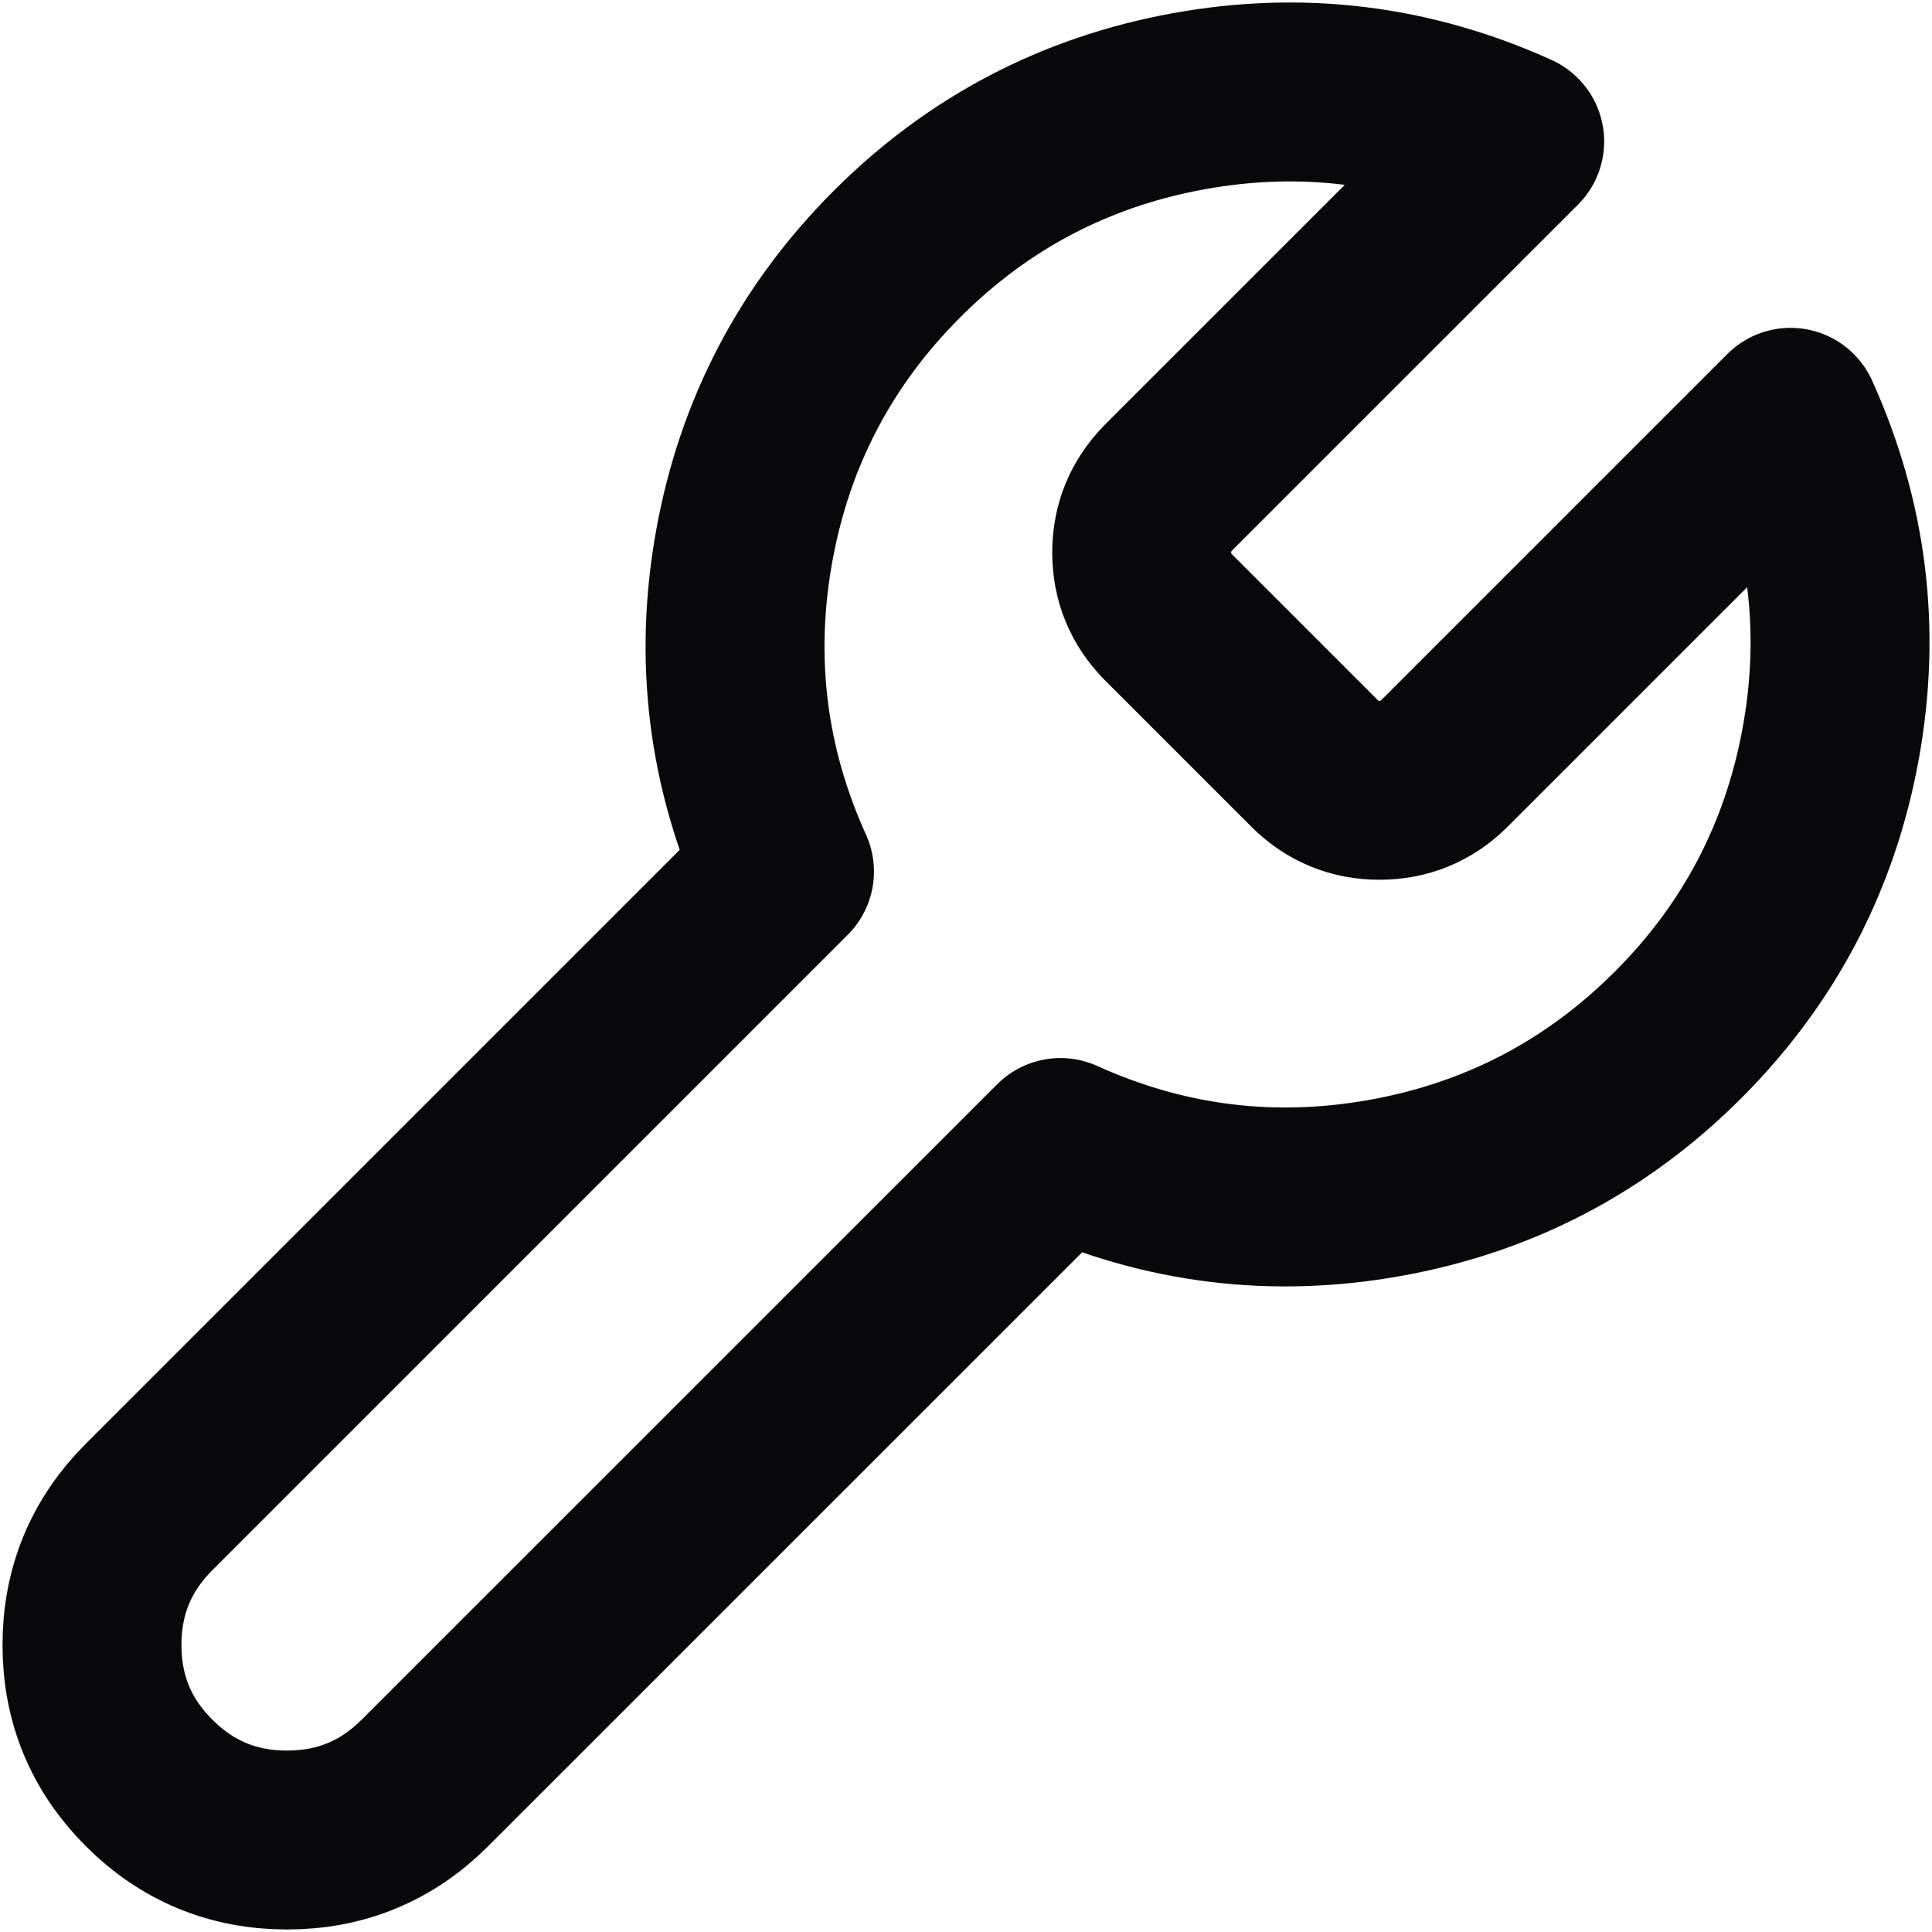 <svg width="18" height="18" viewBox="0 0 18 18" fill="none" xmlns="http://www.w3.org/2000/svg">
<path d="M10.882 4.548C10.719 4.714 10.637 4.914 10.637 5.147C10.637 5.381 10.719 5.581 10.882 5.747L12.253 7.118C12.419 7.281 12.619 7.363 12.852 7.363C13.086 7.363 13.286 7.281 13.452 7.118L16.682 3.888C17.123 4.863 17.248 5.876 17.056 6.929C16.864 7.981 16.39 8.886 15.634 9.642C14.877 10.399 13.973 10.873 12.92 11.065C11.868 11.256 10.854 11.132 9.88 10.691L3.959 16.611C3.604 16.966 3.176 17.143 2.674 17.143C2.172 17.143 1.744 16.966 1.389 16.611C1.034 16.256 0.857 15.828 0.857 15.326C0.857 14.824 1.034 14.395 1.389 14.04L7.309 8.12C6.868 7.146 6.744 6.132 6.935 5.08C7.127 4.027 7.601 3.123 8.358 2.366C9.114 1.61 10.019 1.136 11.071 0.944C12.124 0.752 13.137 0.877 14.112 1.318L10.89 4.539L10.882 4.548Z" stroke="#09090B" stroke-width="1.667" stroke-linecap="round" stroke-linejoin="round"/>
</svg>
